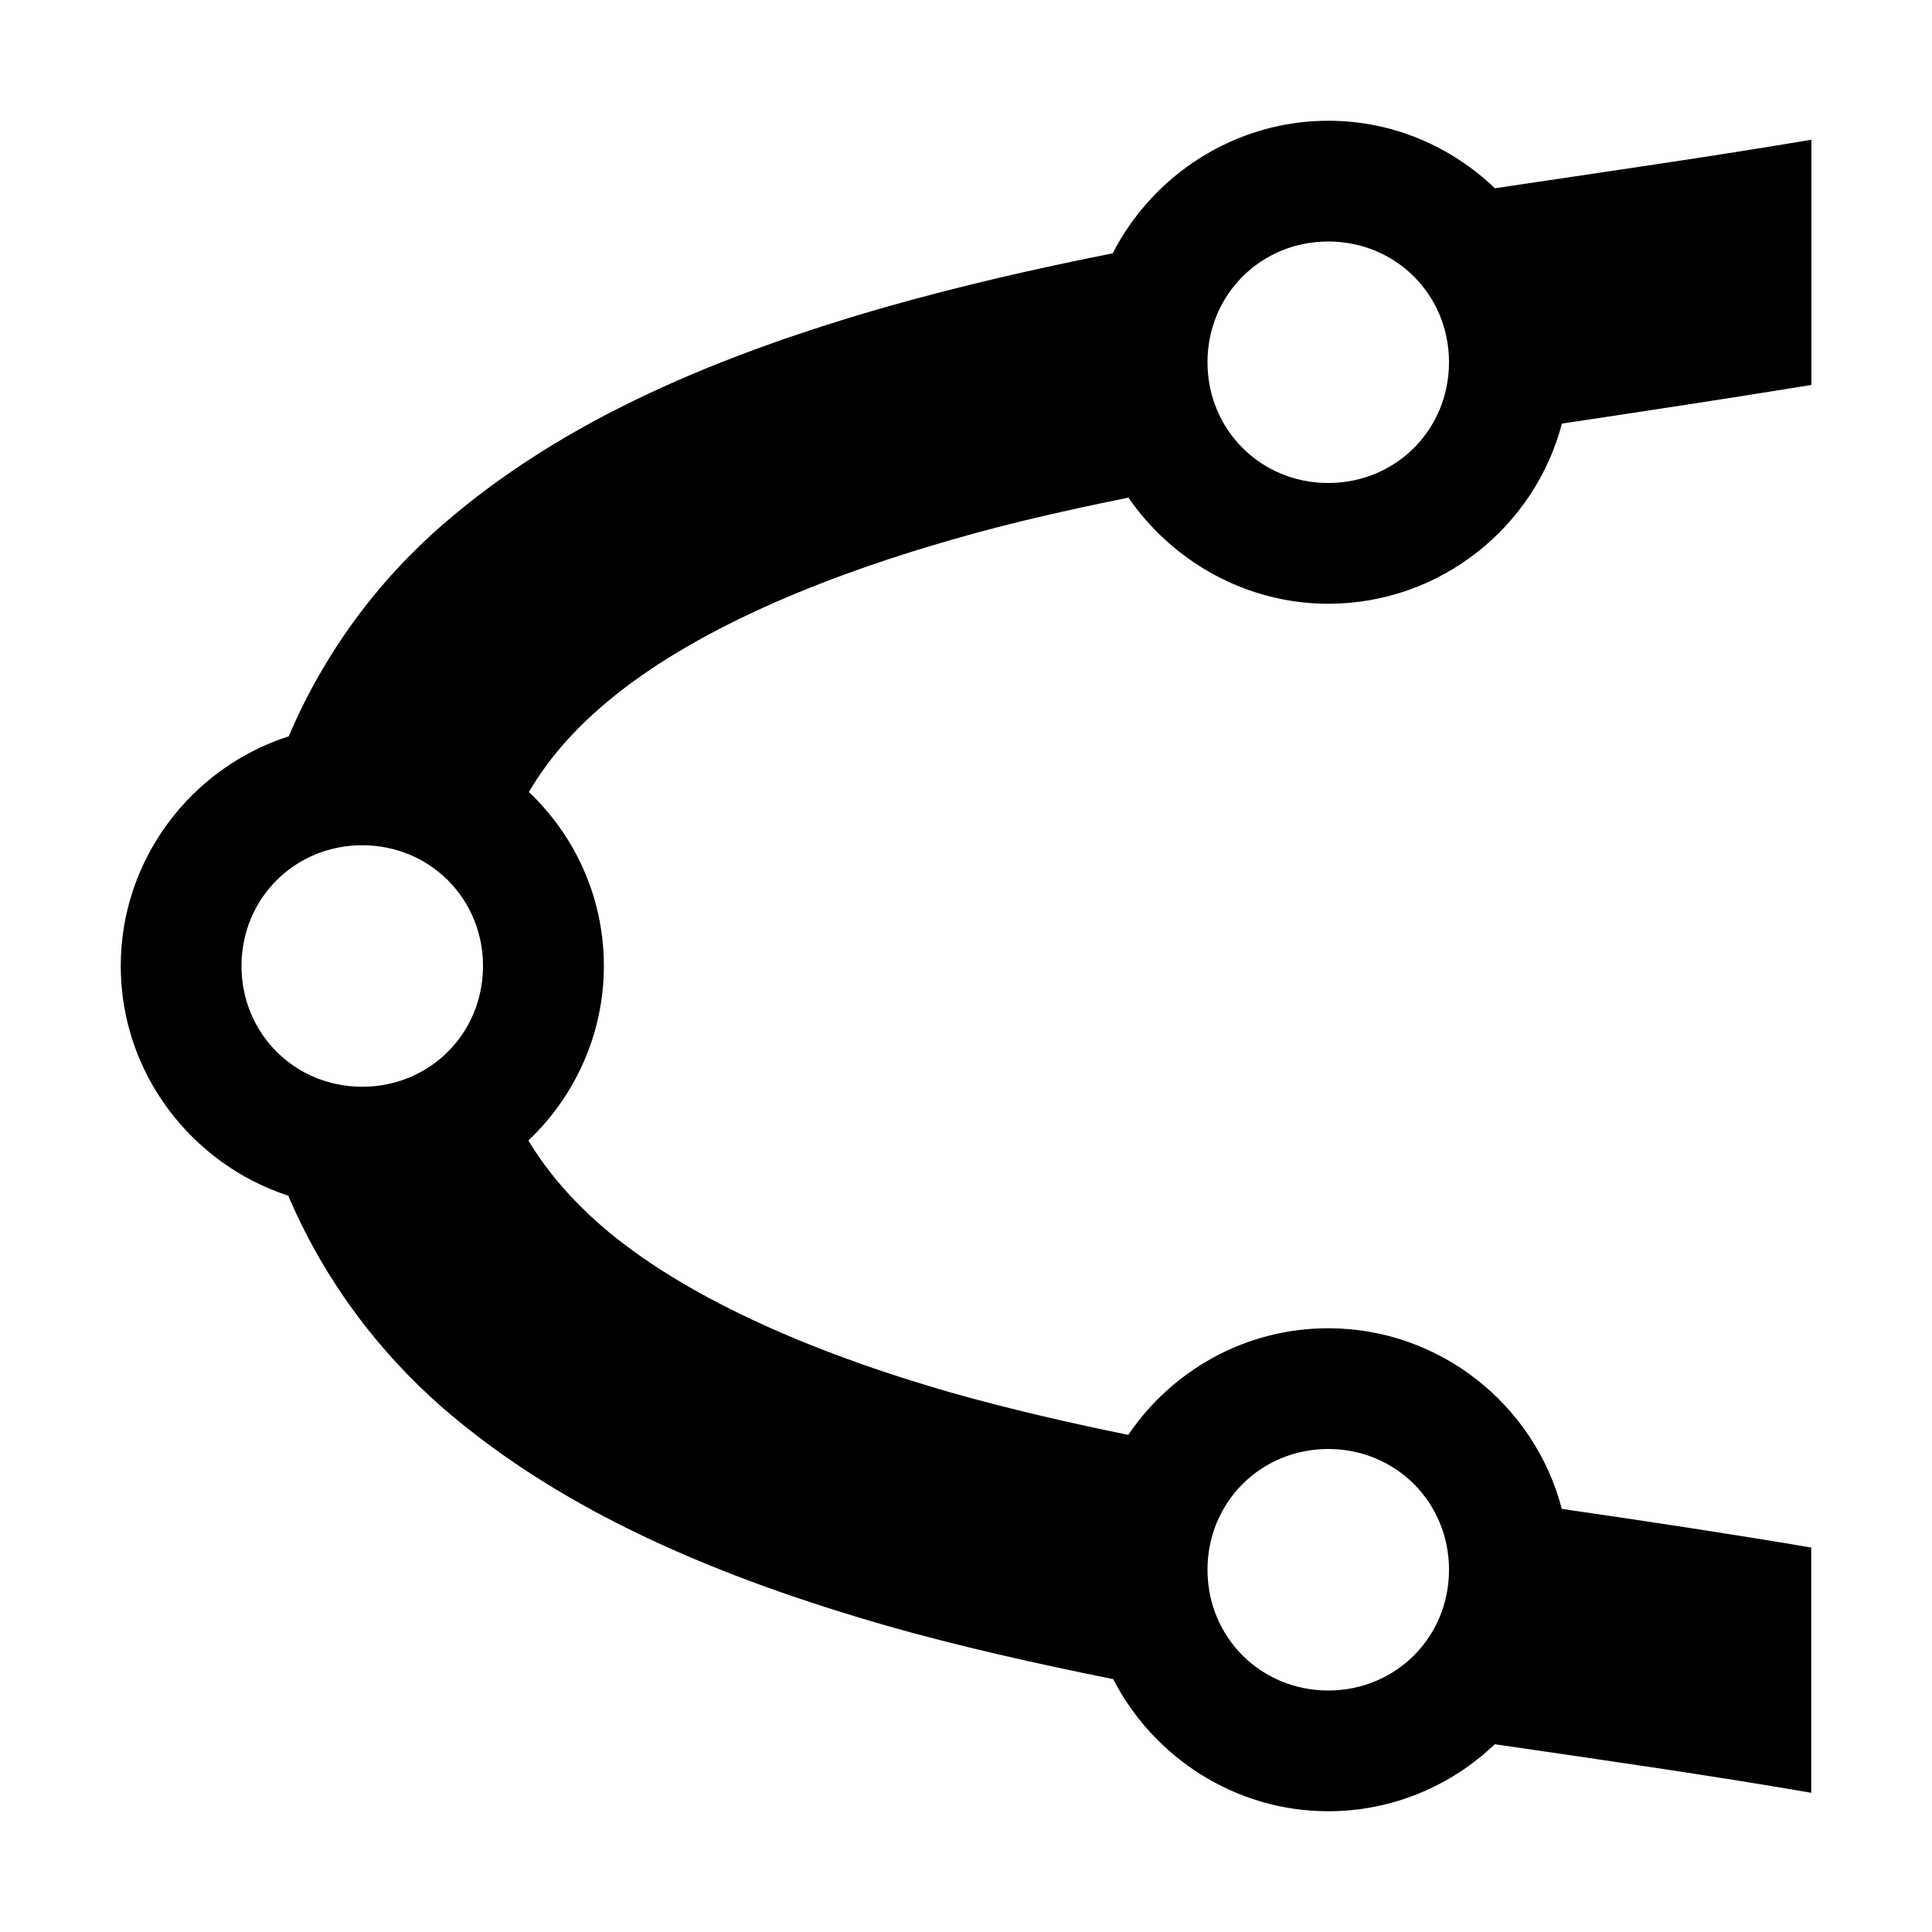 <svg xmlns="http://www.w3.org/2000/svg" height="16px" viewBox="0 0 16 16" width="16px">
    <path d="m 11 1 c -0.773 0 -1.453 0.449 -1.785 1.098 c -0.633 0.125 -1.262 0.27 -1.867 0.441 c -1.387 0.398 -2.672 0.93 -3.676 1.801 c -0.547 0.473 -0.988 1.07 -1.281 1.758 c -0.805 0.258 -1.391 1.016 -1.391 1.902 s 0.586 1.641 1.387 1.902 c 0.293 0.688 0.738 1.285 1.285 1.762 c 1.004 0.867 2.289 1.402 3.676 1.801 c 0.605 0.172 1.234 0.312 1.871 0.441 c 0.332 0.645 1.008 1.094 1.781 1.094 c 0.531 0 1.02 -0.211 1.379 -0.555 c 0.914 0.133 1.812 0.262 2.621 0.402 v -2.031 c -0.668 -0.113 -1.367 -0.219 -2.066 -0.32 c -0.223 -0.859 -1.008 -1.496 -1.934 -1.496 c -0.688 0 -1.297 0.352 -1.656 0.883 c -0.5 -0.102 -0.988 -0.215 -1.445 -0.344 c -1.234 -0.352 -2.262 -0.82 -2.918 -1.387 c -0.254 -0.223 -0.453 -0.453 -0.605 -0.707 c 0.383 -0.363 0.625 -0.879 0.625 -1.445 s -0.238 -1.078 -0.621 -1.441 c 0.152 -0.258 0.348 -0.488 0.602 -0.707 c 0.656 -0.57 1.684 -1.035 2.918 -1.387 c 0.457 -0.133 0.945 -0.242 1.445 -0.344 c 0.363 0.527 0.973 0.879 1.656 0.879 c 0.926 0 1.711 -0.637 1.934 -1.492 c 0.699 -0.105 1.398 -0.211 2.066 -0.32 v -2.031 c -0.809 0.137 -1.707 0.266 -2.621 0.402 c -0.359 -0.344 -0.844 -0.559 -1.379 -0.559 z m 0 1 c 0.559 0 1 0.441 1 1 s -0.441 1 -1 1 s -1 -0.441 -1 -1 s 0.441 -1 1 -1 z m -8 5 c 0.559 0 1 0.441 1 1 s -0.441 1 -1 1 s -1 -0.441 -1 -1 s 0.441 -1 1 -1 z m 8 5 c 0.559 0 1 0.441 1 1 s -0.441 1 -1 1 s -1 -0.441 -1 -1 s 0.441 -1 1 -1 z m 0 0" />
</svg>